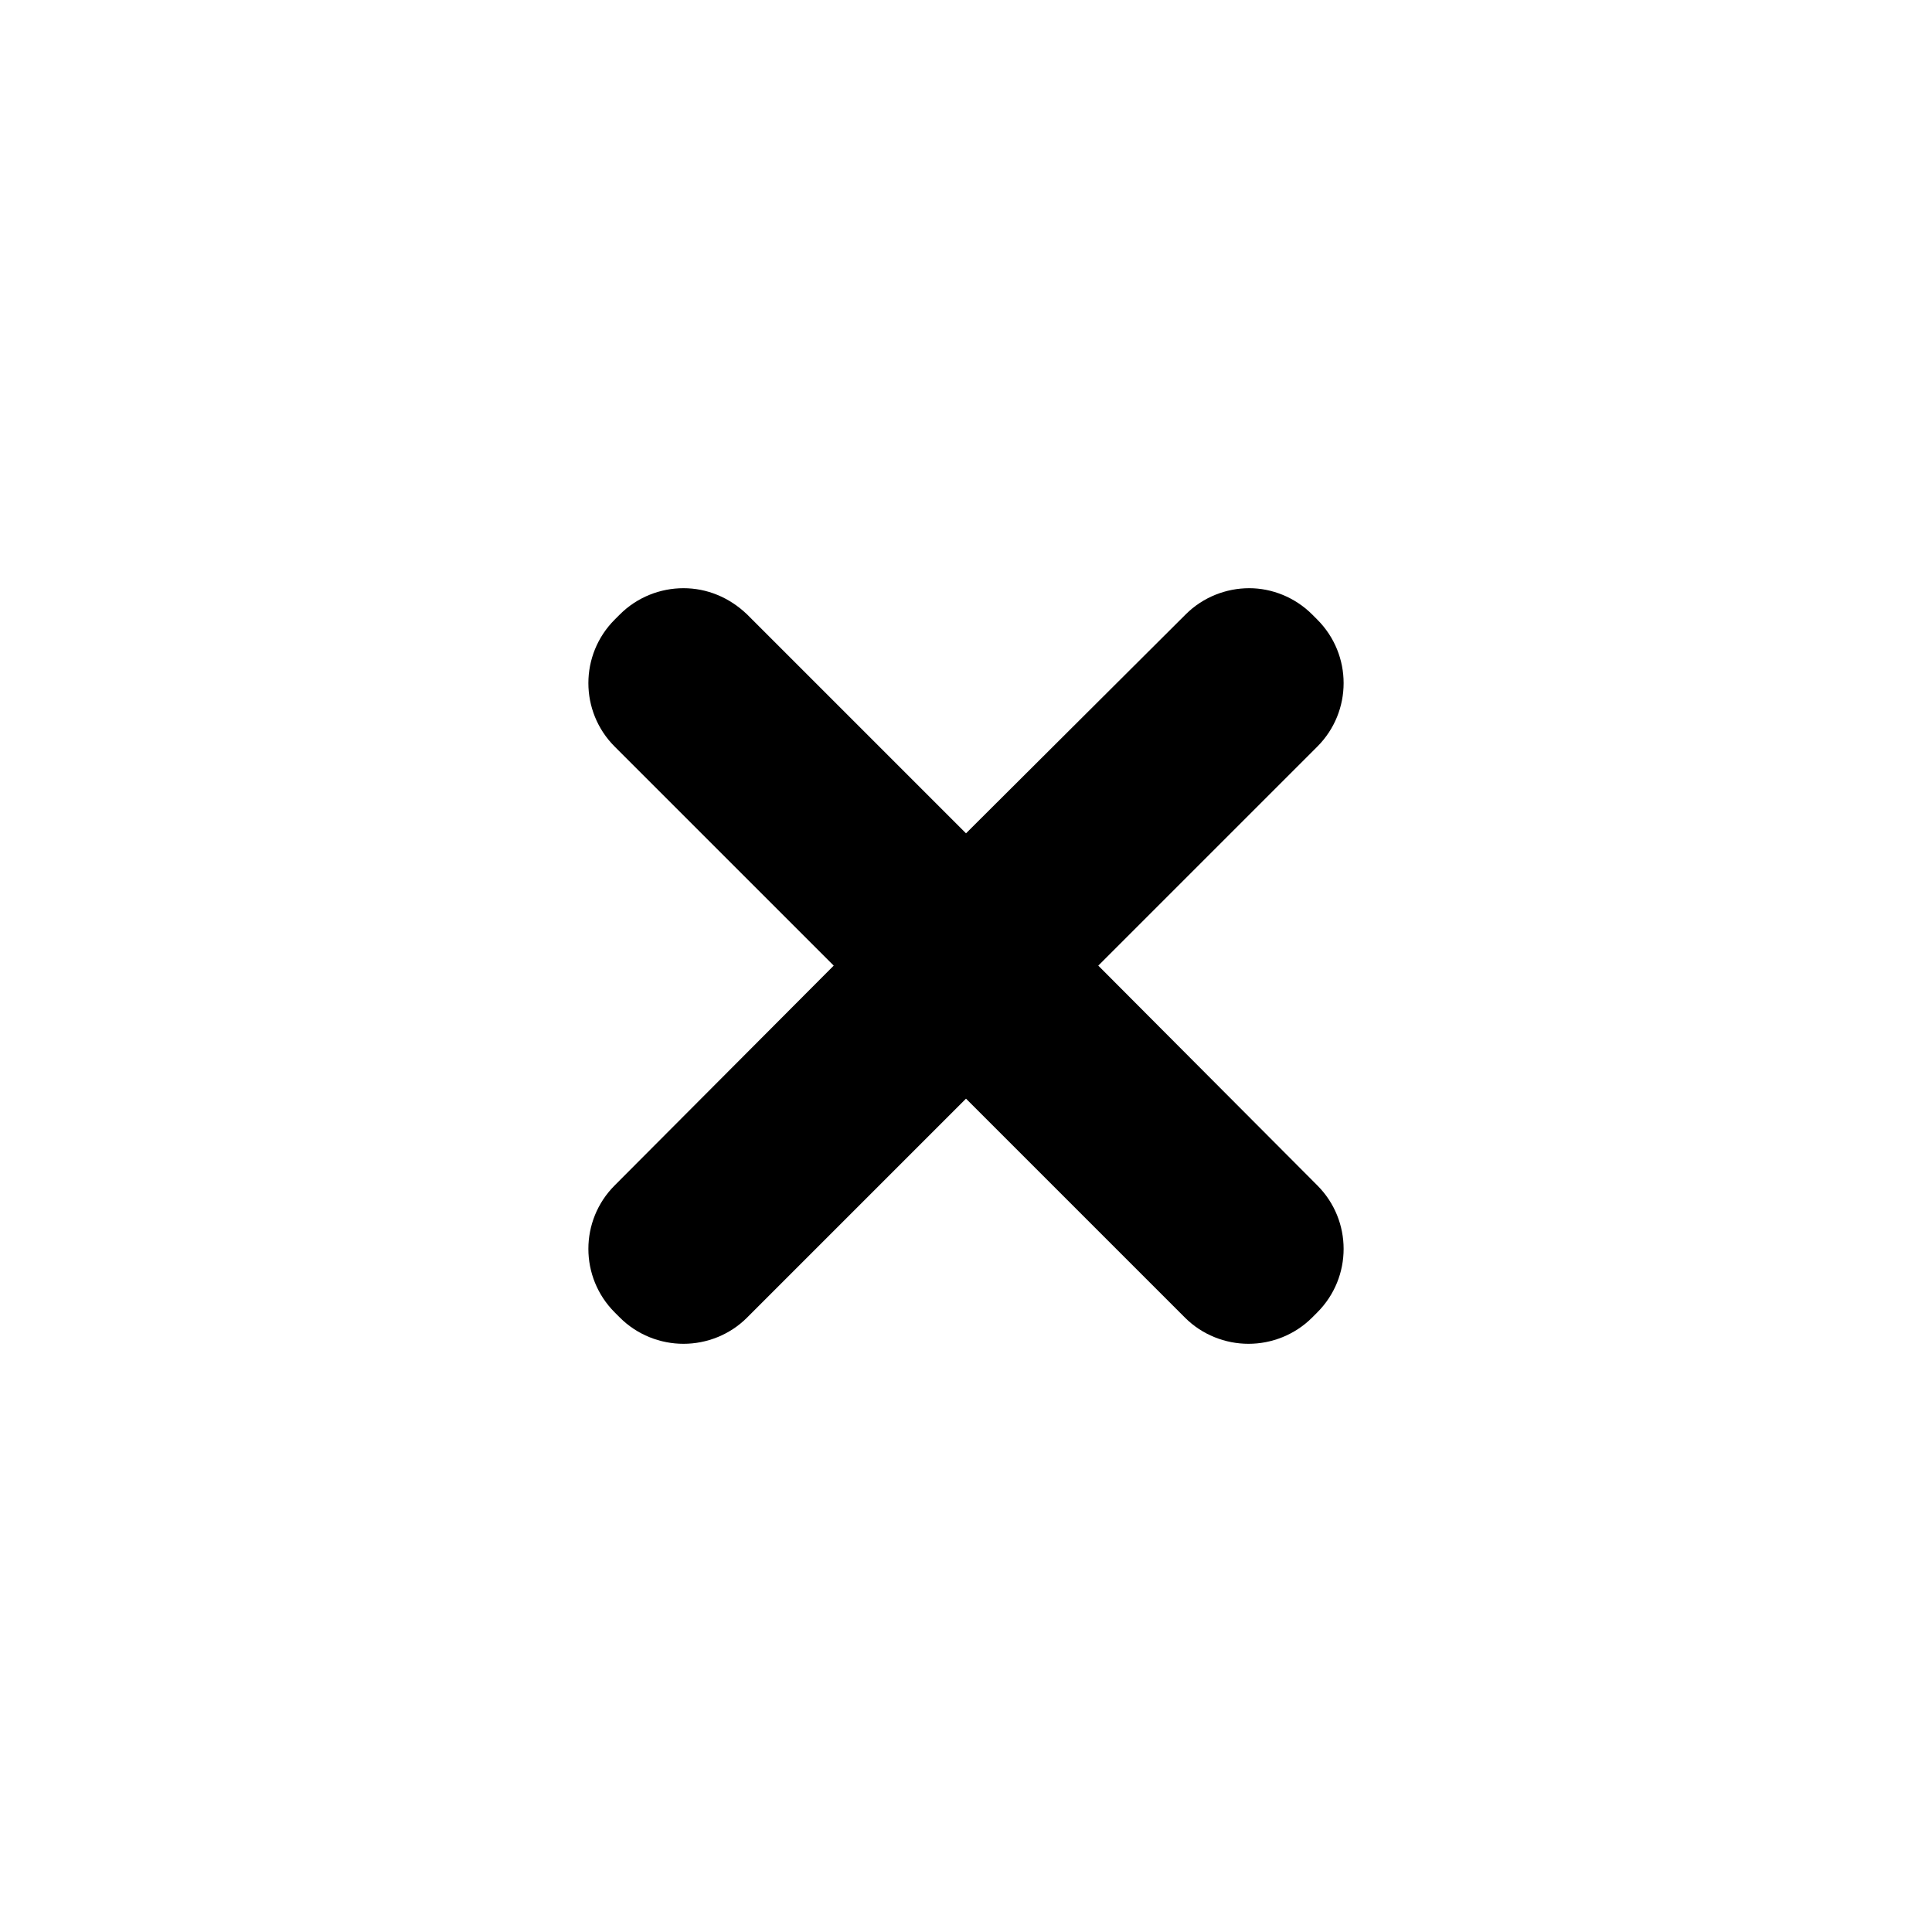 <svg xmlns="http://www.w3.org/2000/svg" xmlns:xlink="http://www.w3.org/1999/xlink" width="500" zoomAndPan="magnify" viewBox="0 0 375 375" height="500" preserveAspectRatio="xMidYMid meet" version="1.0"><path fill="#000000" d="M 242.48 114.168 C 237.984 114.168 233.488 115.91 230.148 119.246 L 187.5 161.75 L 144.996 119.246 C 141.512 115.91 137.16 114.168 132.664 114.168 C 128.168 114.168 123.672 115.91 120.332 119.246 L 119.316 120.262 C 112.5 127.078 112.5 138.105 119.316 144.922 L 161.824 187.426 L 119.316 230.078 C 112.5 236.895 112.5 247.922 119.316 254.738 L 120.332 255.754 C 123.672 259.09 128.168 260.832 132.664 260.832 C 137.16 260.832 141.66 259.09 144.996 255.754 L 187.5 213.25 L 230.004 255.754 C 233.34 259.09 237.84 260.832 242.336 260.832 C 246.832 260.832 251.328 259.09 254.668 255.754 L 255.684 254.738 C 262.5 247.922 262.5 236.895 255.684 230.078 L 213.176 187.426 L 255.684 144.922 C 262.5 138.105 262.5 127.078 255.684 120.262 L 254.668 119.246 C 251.328 115.91 246.832 114.168 242.48 114.168 Z M 242.48 114.168 " fill-opacity="1" fill-rule="nonzero"/></svg>